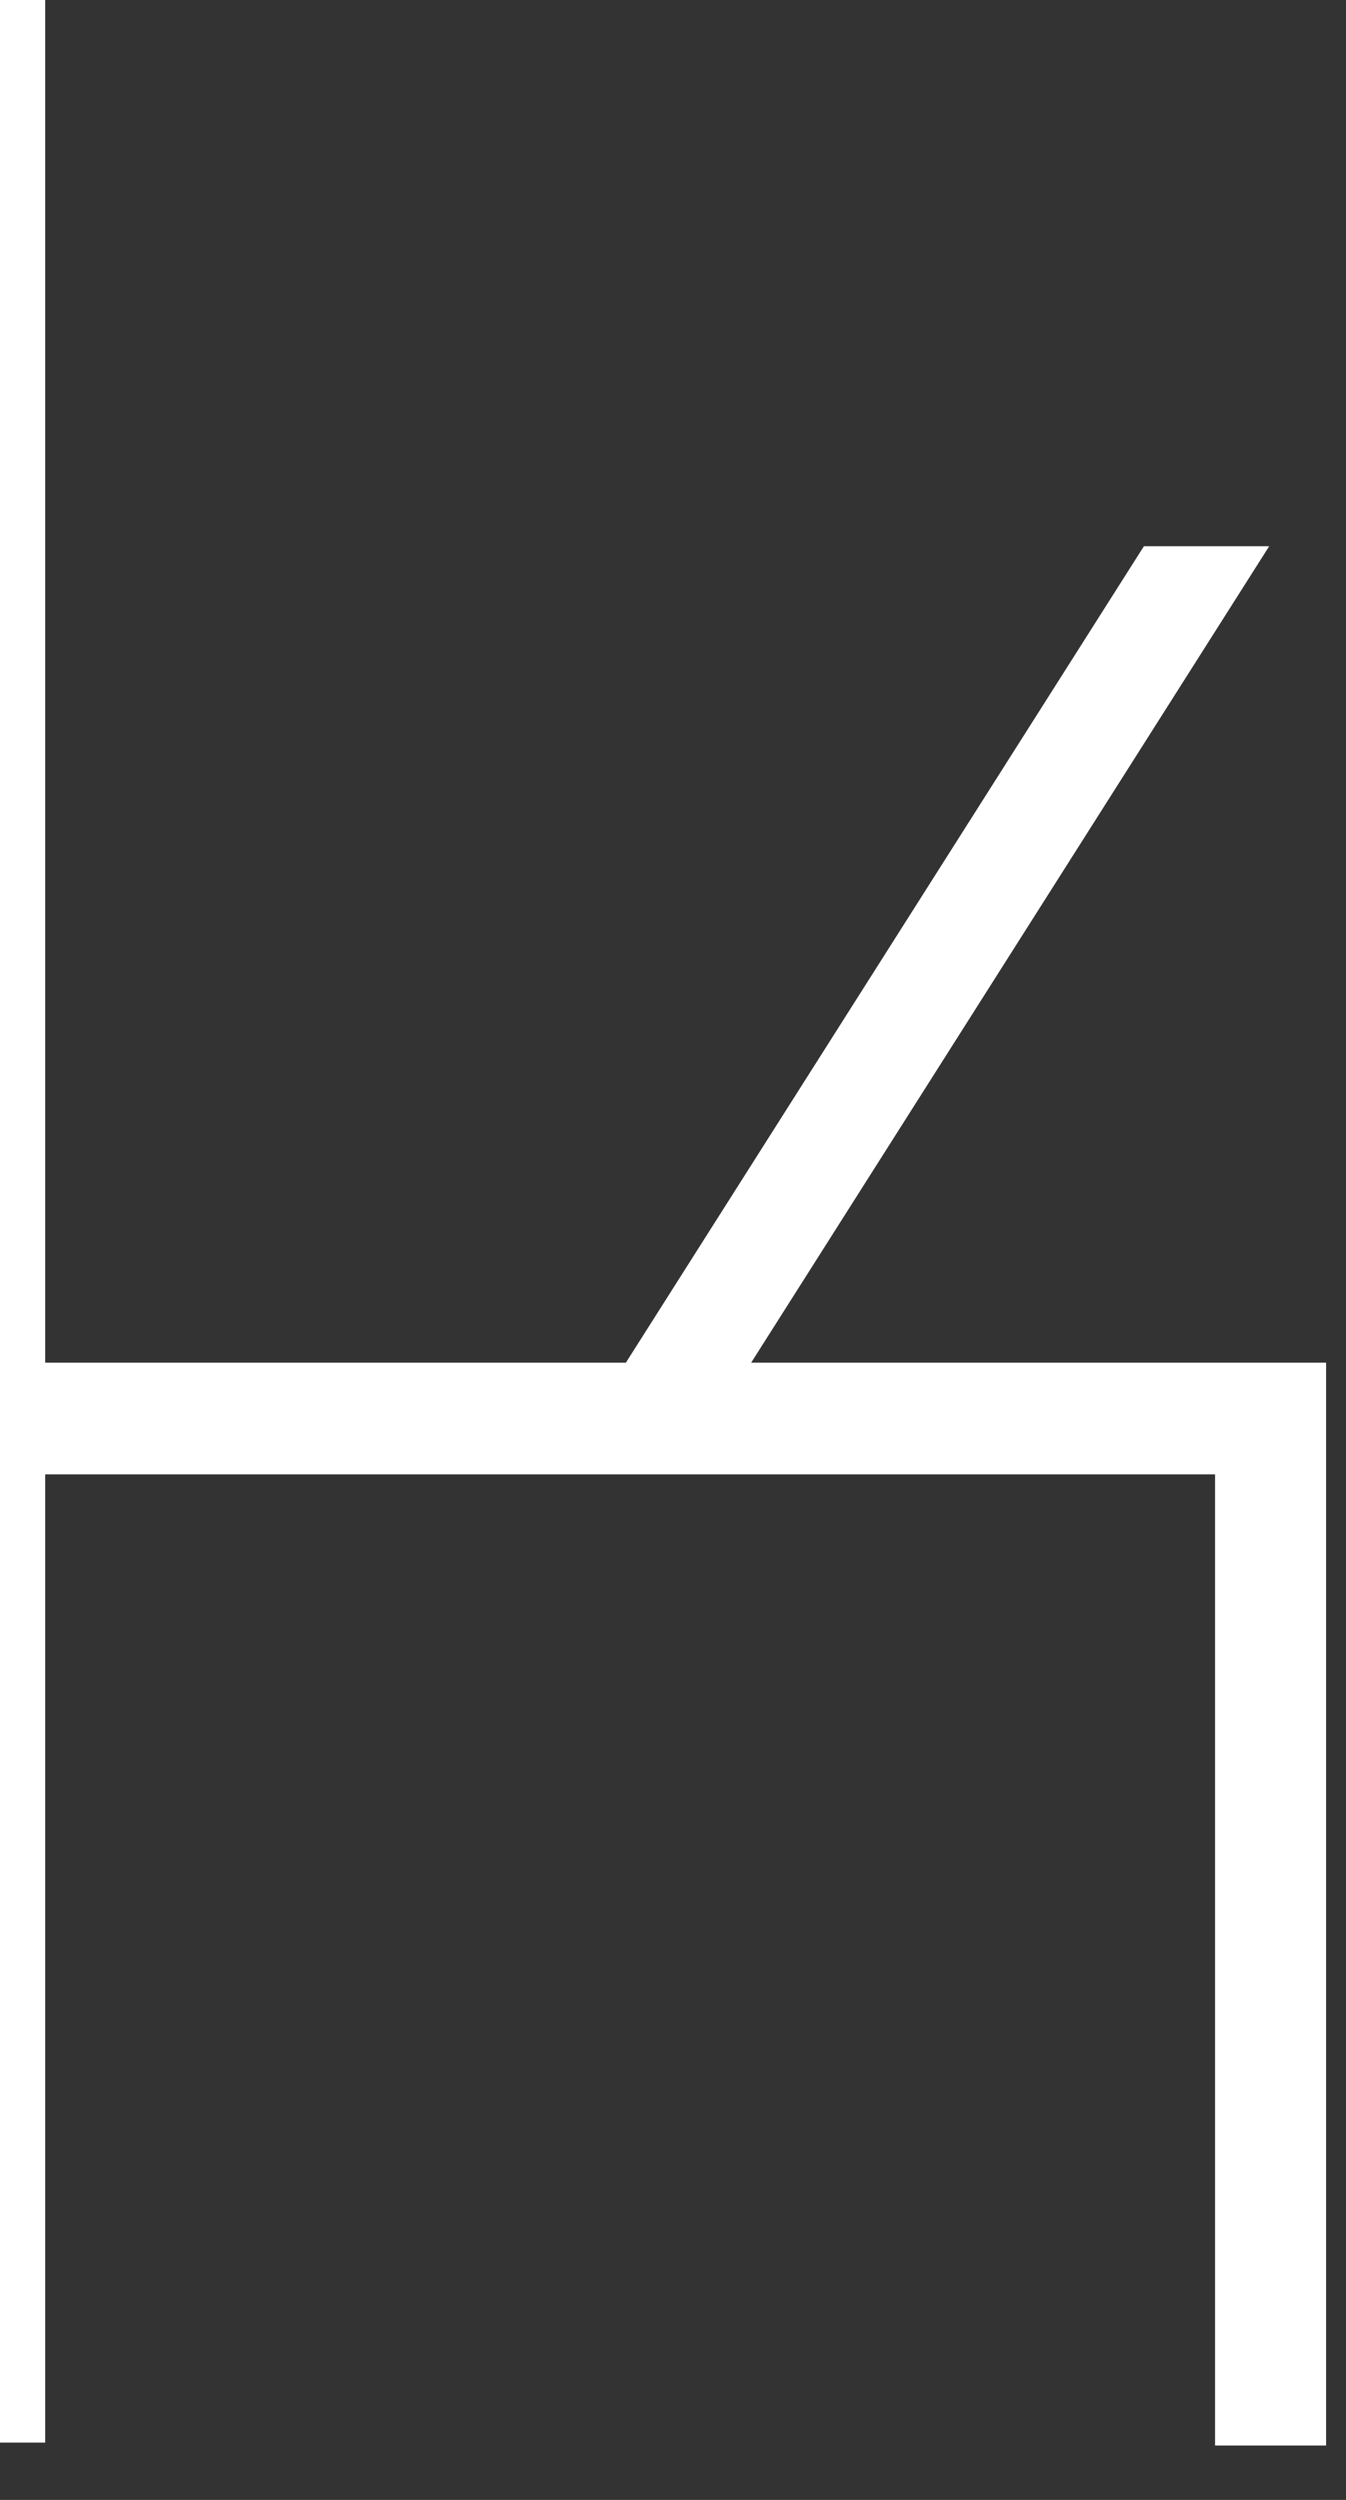 <svg width="14" height="26" viewBox="0 0 14 26" fill="none" xmlns="http://www.w3.org/2000/svg" xmlns:xlink="http://www.w3.org/1999/xlink">
<rect x="0" y="0" width="14" height="26" fill="#333333" stroke="none"/>
<path d="M-0.684,-0.009L0.47,-0.009L0.47,14.172L6.51,14.172L11.898,5.681L13.201,5.681L7.813,14.172L13.793,14.172L13.793,25.434L12.638,25.434L12.638,15.334L0.47,15.334L0.47,25.404L-0.684,25.404L-0.684,-0.009Z" fill="#FFFFFF"/>
</svg>
